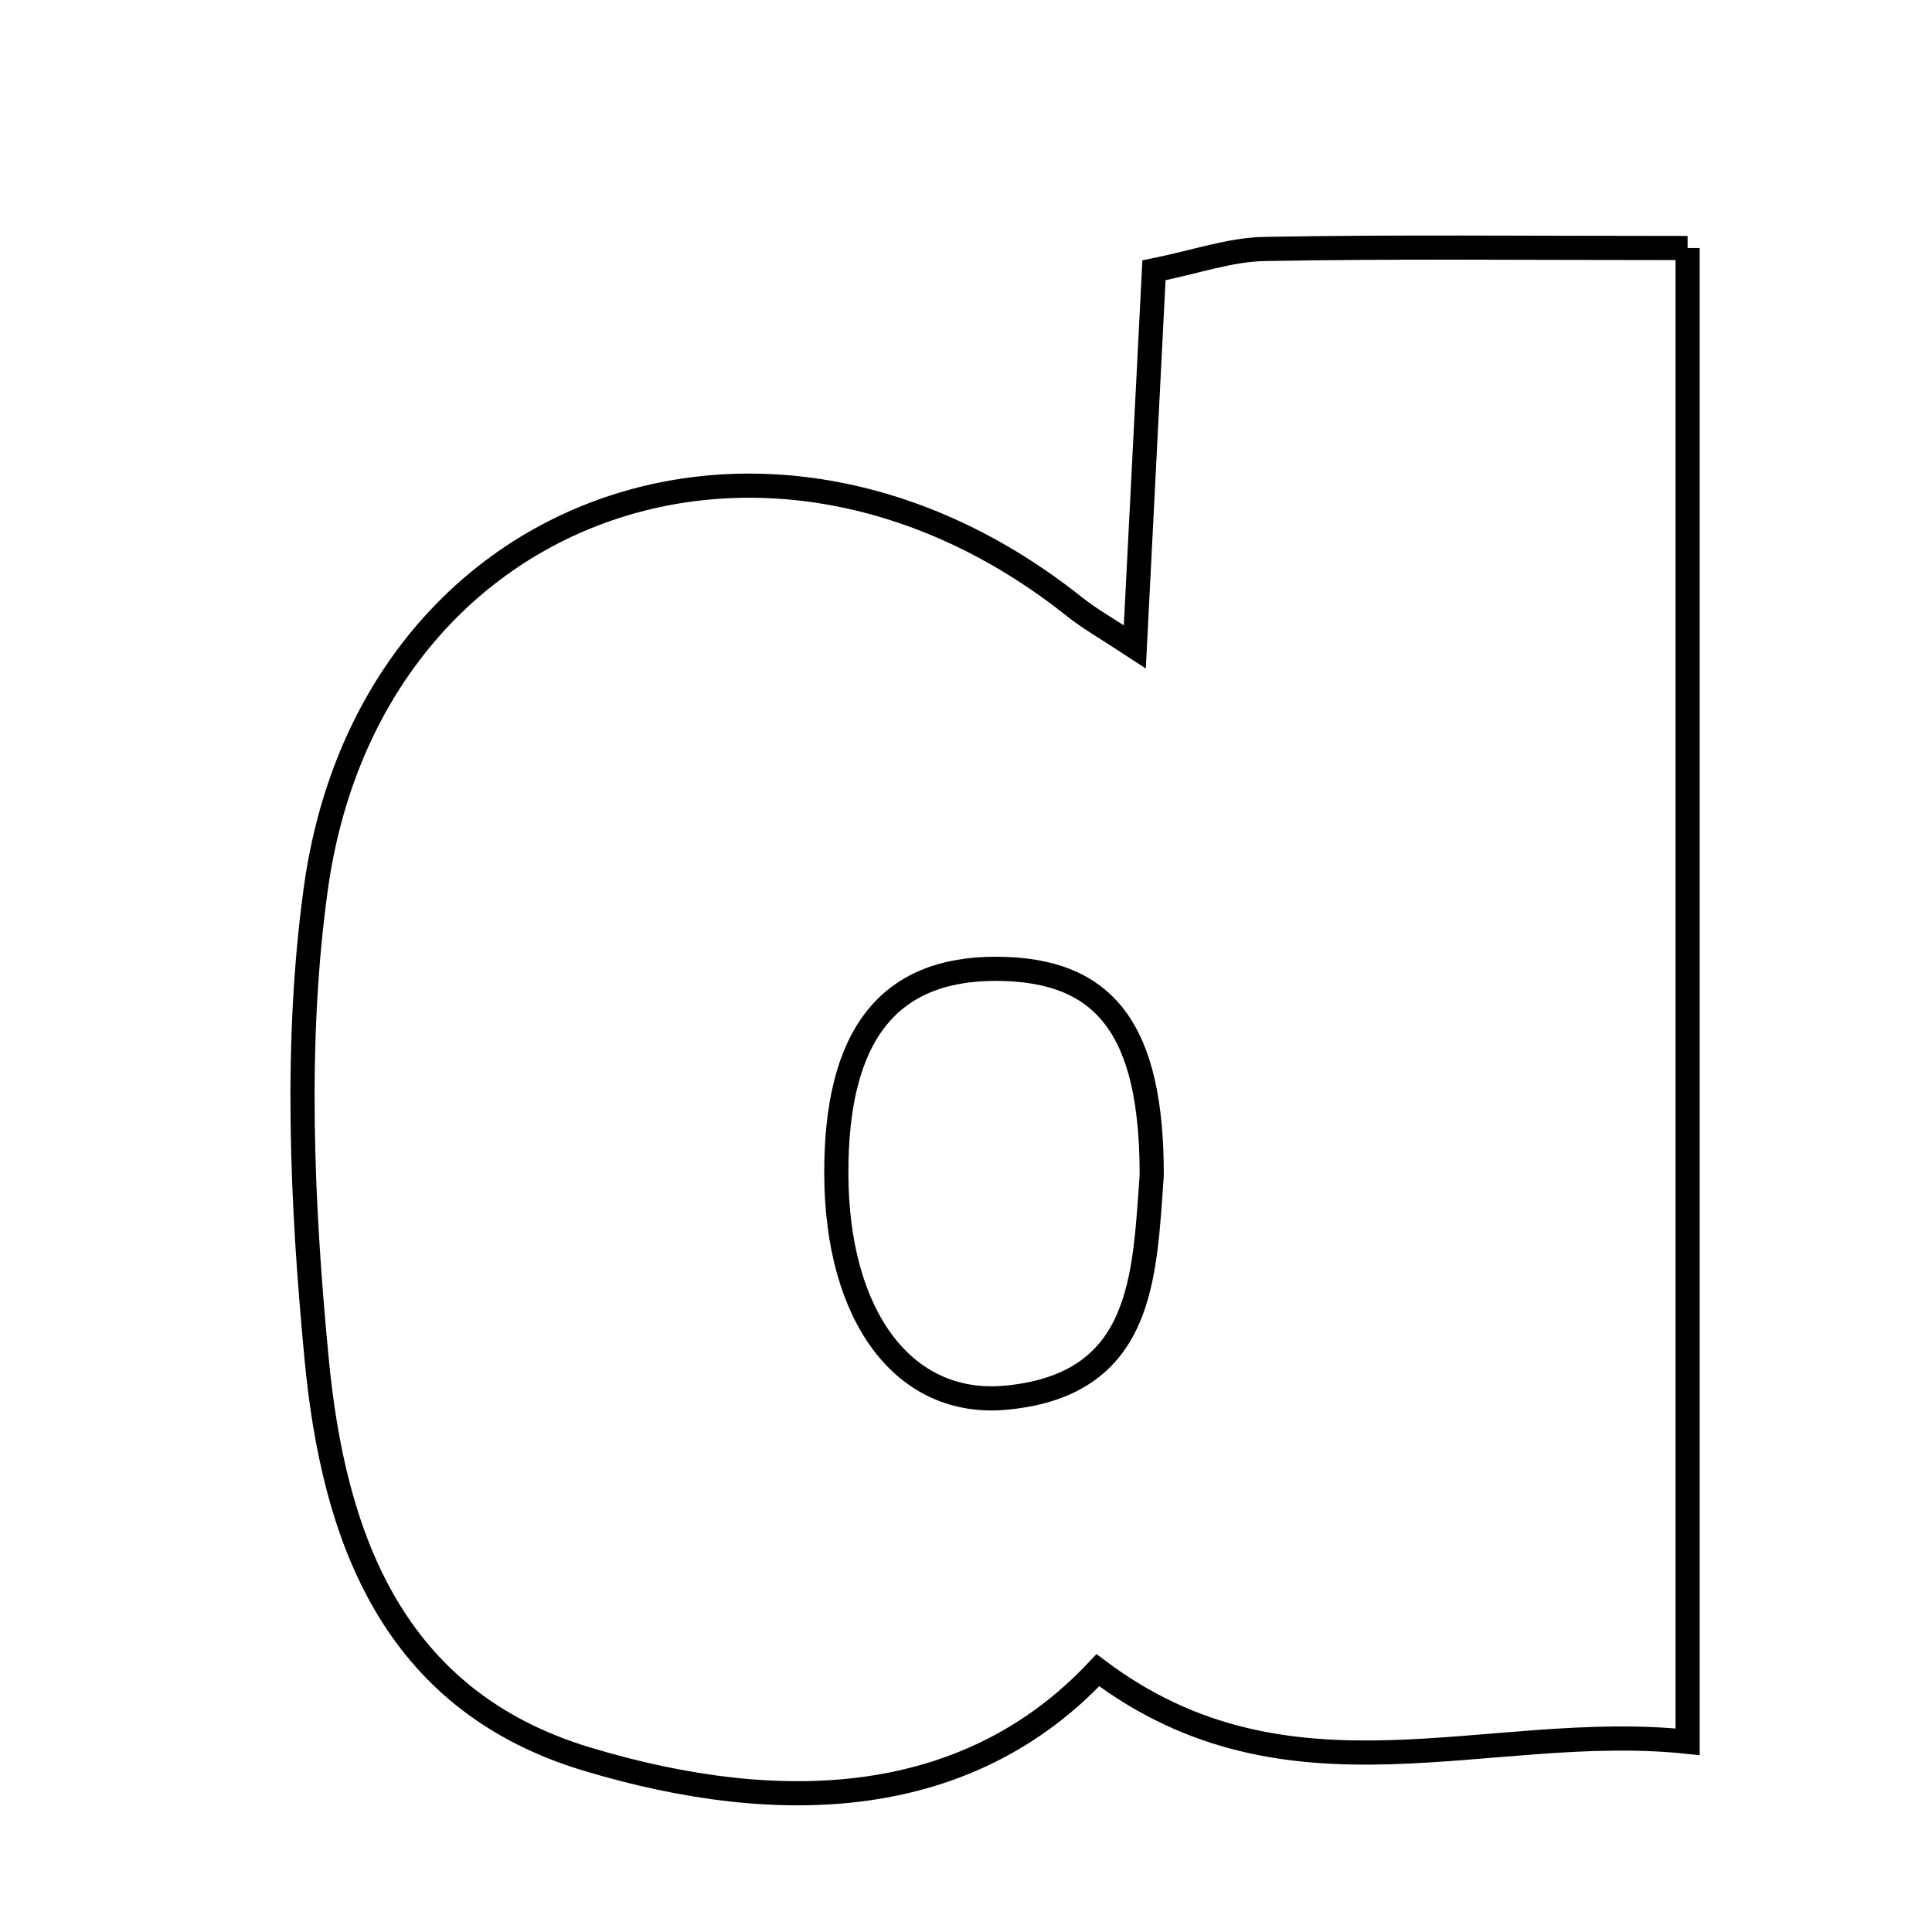 <svg xmlns="http://www.w3.org/2000/svg" viewBox="0.0 0.0 24.0 24.0" height="200px" width="200px"><path fill="none" stroke="black" stroke-width=".3" stroke-opacity="1.0"  filling="0" d="M20.964 3.081 C20.964 6.236 20.964 9.219 20.964 12.202 C20.964 15.223 20.964 18.244 20.964 21.637 C18.483 21.375 16.019 22.541 13.638 20.748 C12.034 22.459 9.728 22.586 7.291 21.852 C4.859 21.12 4.142 19.072 3.933 16.878 C3.749 14.946 3.659 12.952 3.923 11.04 C4.582 6.271 9.531 4.493 13.351 7.54 C13.544 7.693 13.763 7.815 14.097 8.035 C14.179 6.415 14.255 4.931 14.335 3.358 C14.862 3.251 15.284 3.1 15.708 3.093 C17.303 3.063 18.899 3.081 20.964 3.081"></path>
<path fill="none" stroke="black" stroke-width=".3" stroke-opacity="1.0"  filling="0" d="M12.377 12.035 C13.738 12.038 14.31 12.799 14.307 14.603 C14.215 15.857 14.209 17.197 12.504 17.362 C11.226 17.485 10.393 16.349 10.389 14.58 C10.384 12.864 11.034 12.031 12.377 12.035"></path></svg>